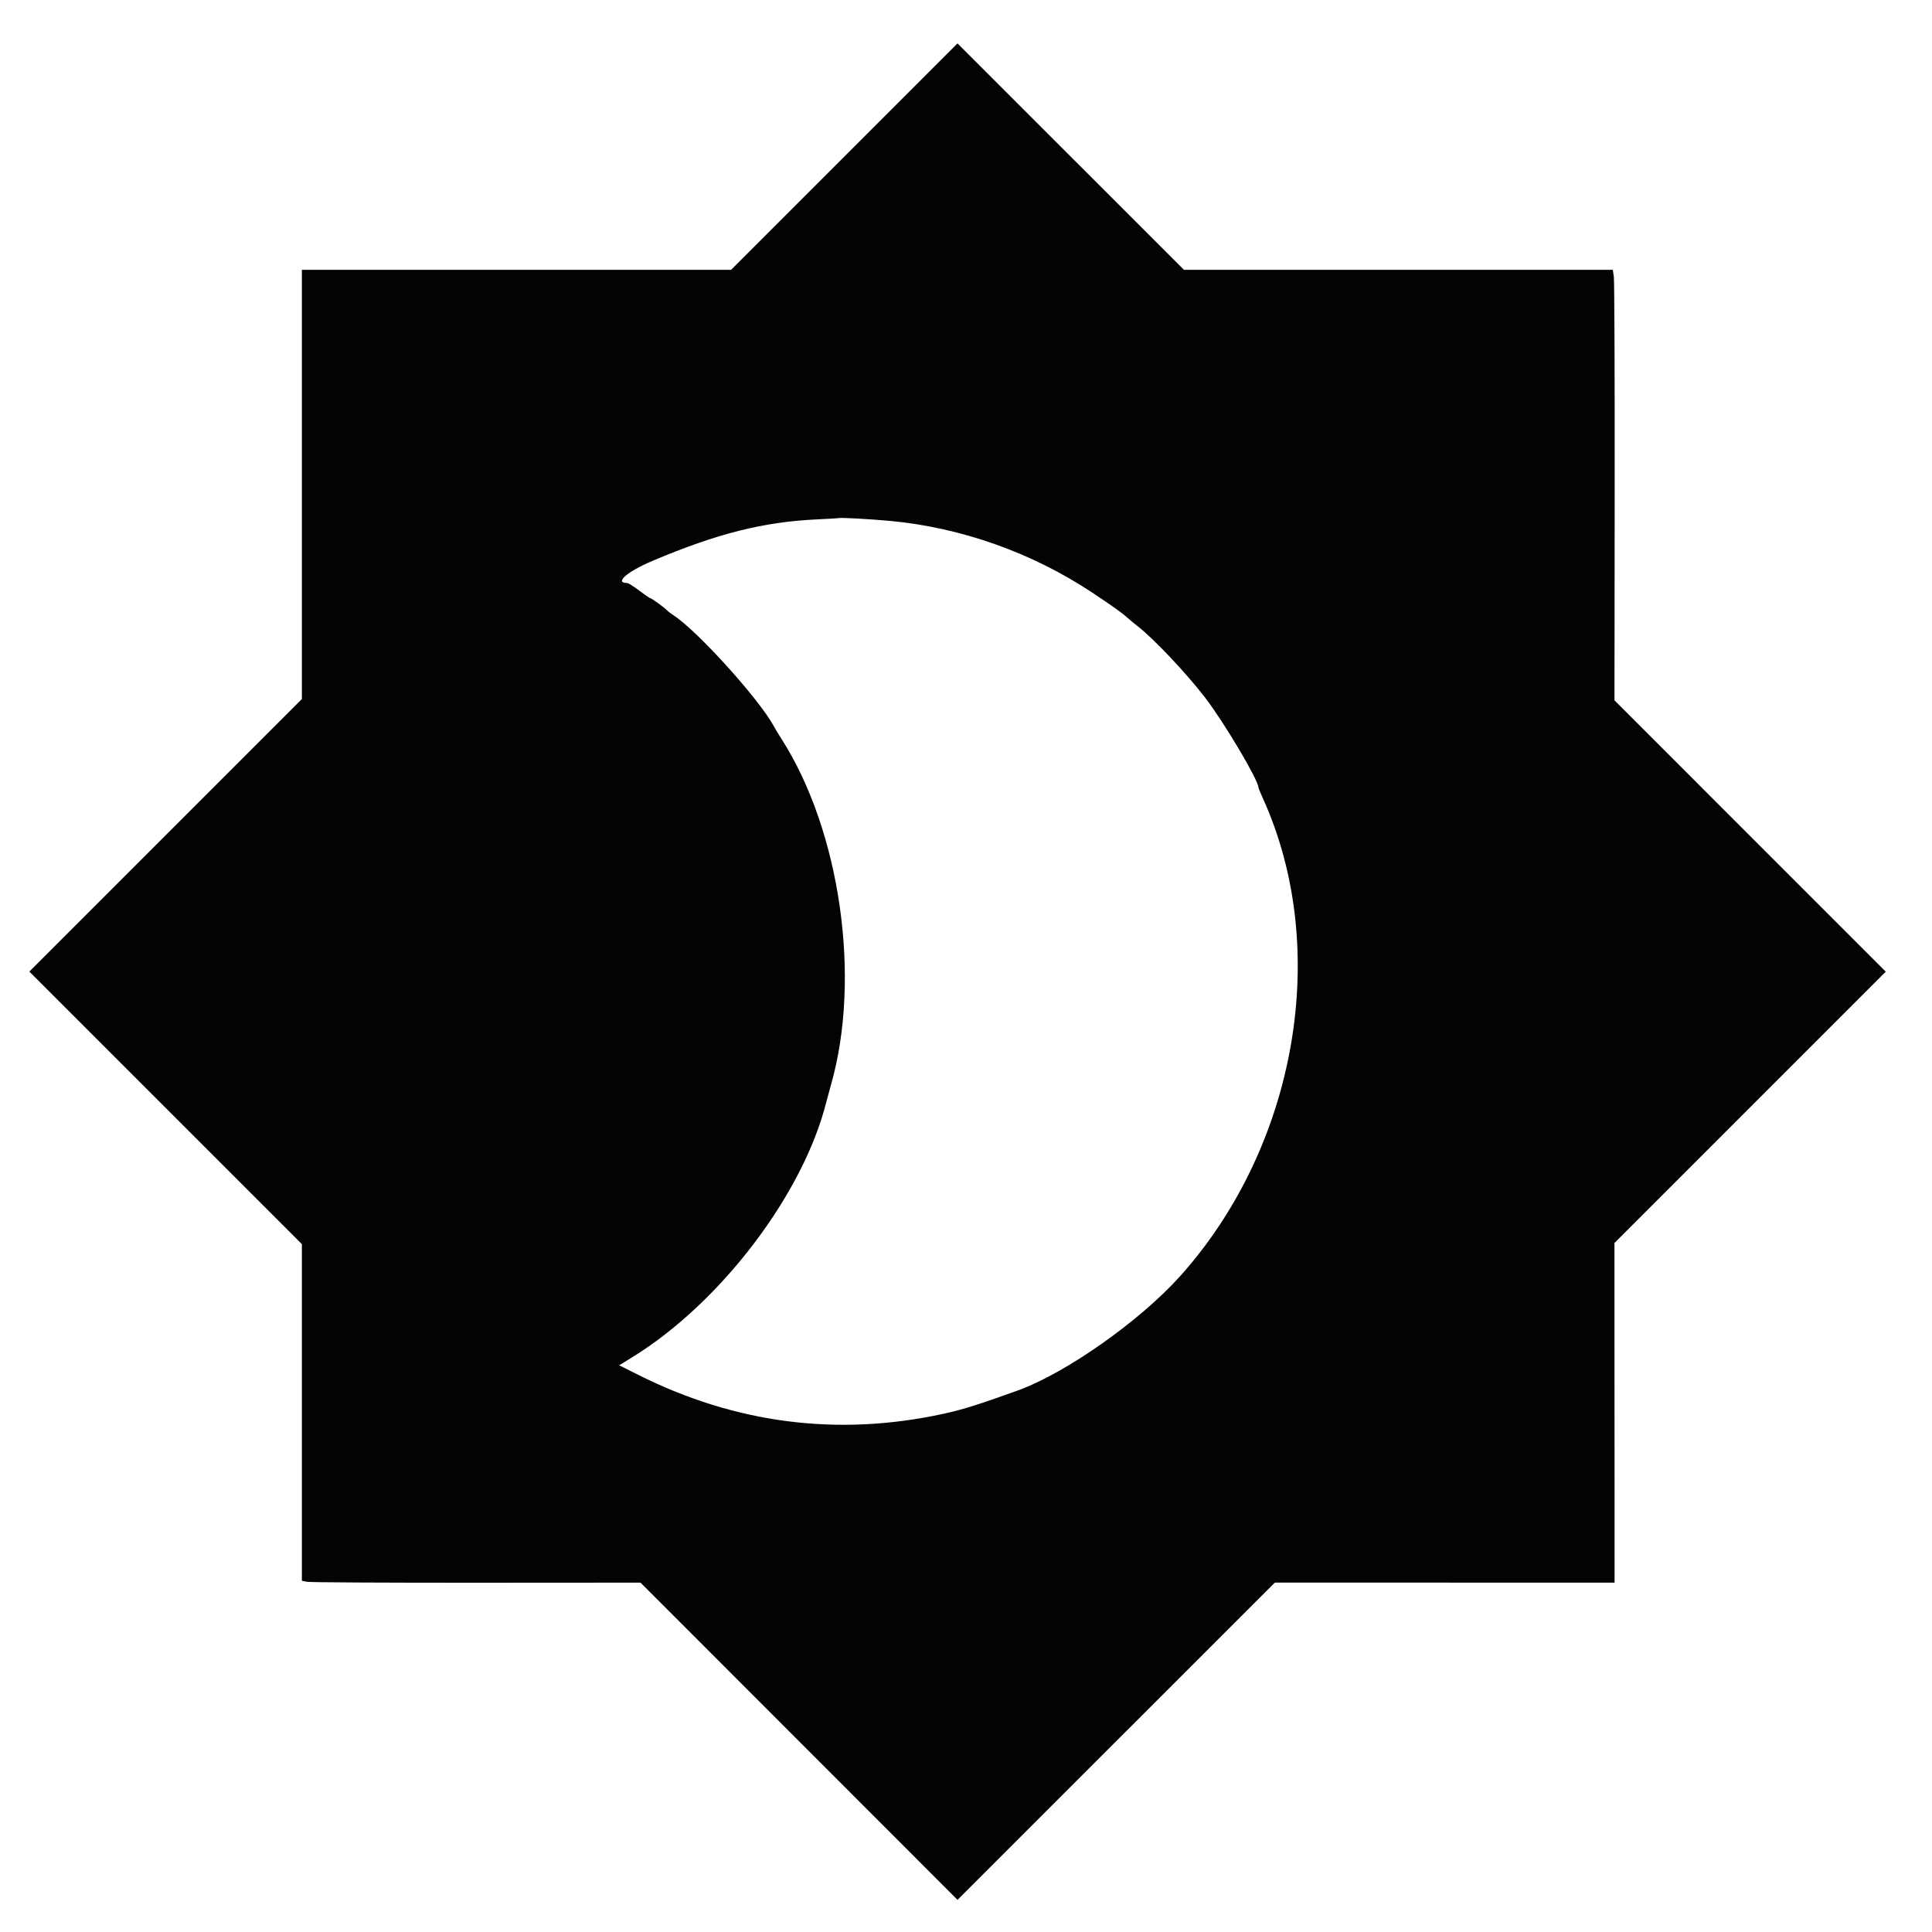  <svg xmlns="http://www.w3.org/2000/svg" xmlns:xlink="http://www.w3.org/1999/xlink" id="svg" version="1.1" width="400" height="400" viewBox="0, 0, 400,400"><g id="svgg"><path id="path0" d="M174.805 32.422 L 151.370 55.859 106.935 55.859 L 62.500 55.859 62.500 100.292 L 62.500 144.725 34.288 172.938 L 6.077 201.152 34.288 229.367 L 62.500 257.583 62.500 292.432 L 62.500 327.282 63.574 327.497 C 64.165 327.615,79.941 327.702,98.633 327.690 L 132.617 327.669 165.430 360.505 L 198.242 393.342 231.096 360.498 L 263.949 327.654 299.116 327.664 L 334.283 327.673 334.269 292.511 L 334.255 257.349 362.341 229.260 L 390.428 201.172 362.344 173.086 L 334.260 145.000 334.302 101.894 C 334.325 78.187,334.247 58.130,334.130 57.324 L 333.916 55.859 289.518 55.859 L 245.120 55.859 221.680 32.422 L 198.240 8.984 174.805 32.422 M184.350 107.855 C 199.059 109.235,213.726 114.448,226.172 122.716 C 230.325 125.475,232.382 126.944,233.392 127.872 C 233.825 128.270,234.757 129.043,235.464 129.589 C 238.860 132.219,245.650 139.402,249.537 144.478 C 253.495 149.646,260.547 161.537,260.547 163.043 C 260.547 163.162,260.967 164.188,261.481 165.321 C 275.586 196.437,268.517 237.235,244.349 264.197 C 236.013 273.496,220.653 284.309,210.680 287.899 C 202.520 290.836,199.293 291.847,195.313 292.714 C 173.505 297.465,152.338 294.765,132.165 284.658 L 128.196 282.670 130.940 280.979 C 149.213 269.713,166.300 247.226,171.080 228.152 C 171.273 227.385,171.706 225.791,172.044 224.609 C 178.359 202.534,173.976 171.976,161.764 152.930 C 161.213 152.070,160.527 150.931,160.240 150.398 C 157.221 144.792,144.364 130.566,139.453 127.399 C 138.916 127.052,138.301 126.580,138.086 126.350 C 137.542 125.768,134.864 123.828,134.604 123.828 C 134.487 123.828,133.464 123.126,132.332 122.267 C 131.200 121.409,130.075 120.706,129.833 120.705 C 127.126 120.694,129.846 118.339,135.156 116.095 C 148.495 110.458,158.030 108.056,169.141 107.534 C 171.611 107.418,173.666 107.297,173.707 107.266 C 173.894 107.121,180.325 107.477,184.350 107.855 " stroke="none" fill="#040404" fill-rule="evenodd"/></g></svg>
